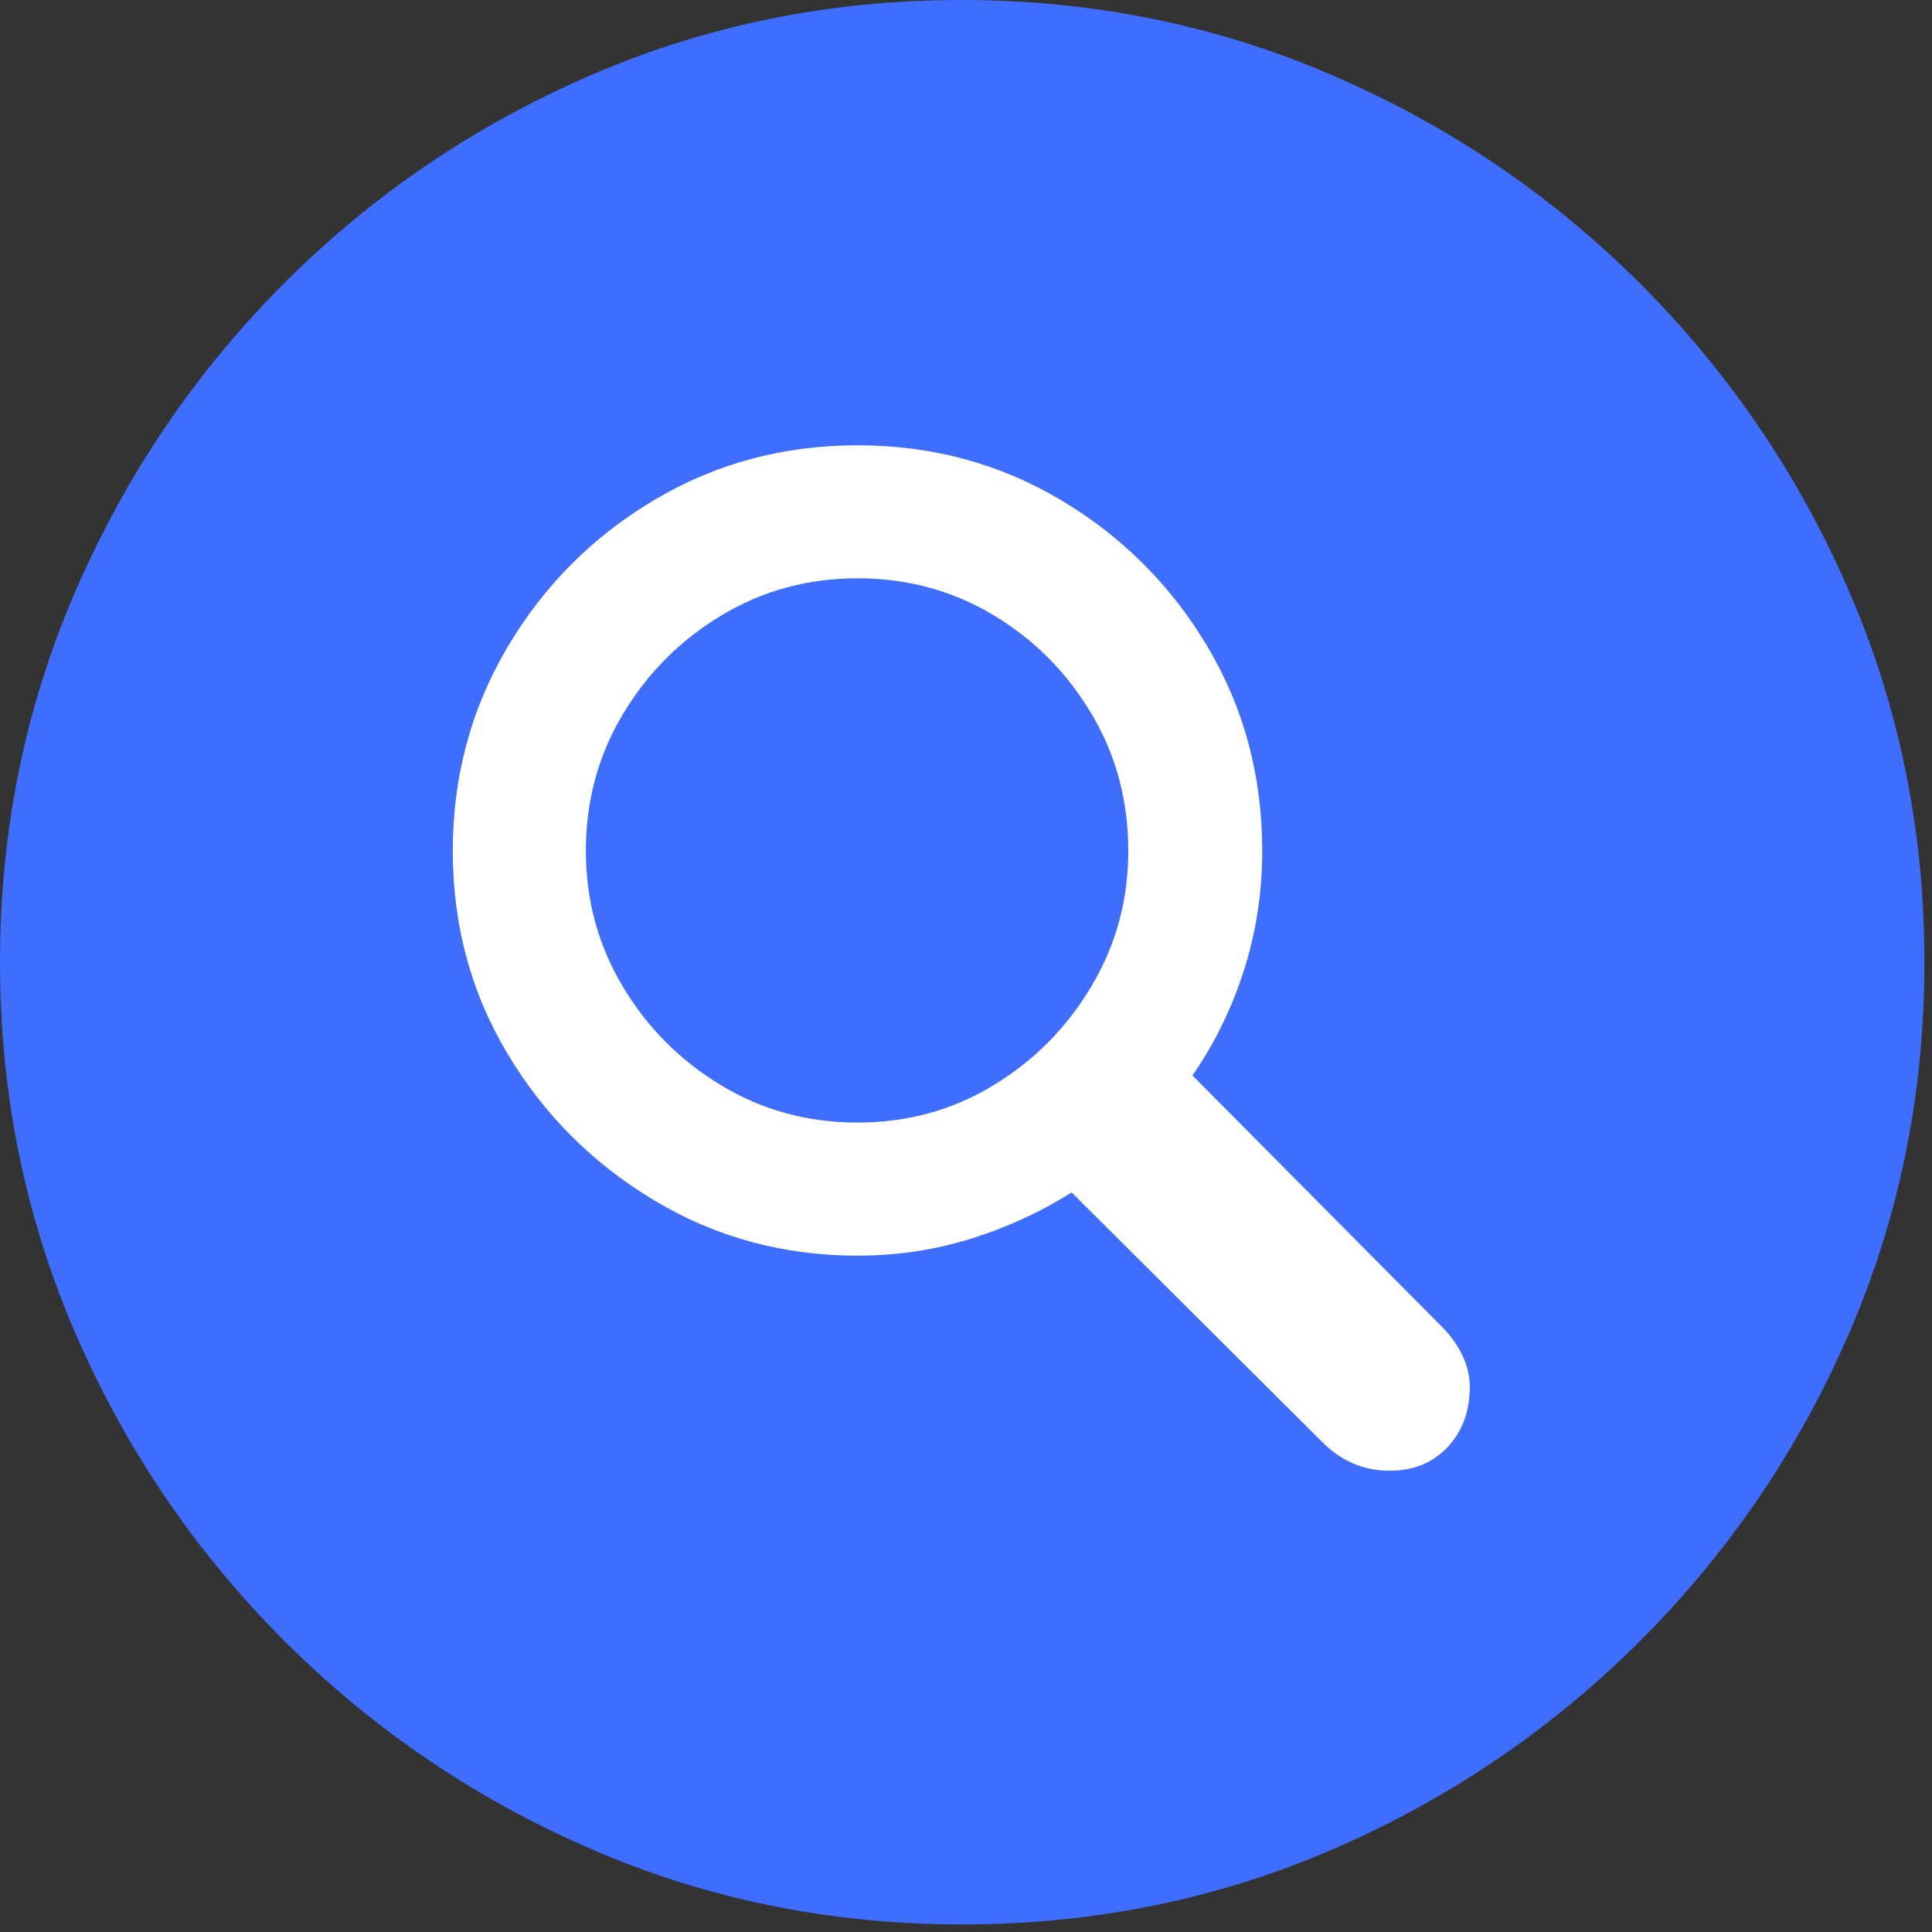 <svg width="25" height="25" viewBox="0 0 25 25" fill="none" xmlns="http://www.w3.org/2000/svg">
<rect x="0" y="0" width="25" height="25" fill="#333333" stroke="none"/>
<g clip-path="url(#clip0_26_336)">
<path d="M12.451 24.902C14.152 24.902 15.753 24.577 17.255 23.926C18.756 23.275 20.081 22.375 21.228 21.228C22.375 20.081 23.275 18.756 23.926 17.255C24.577 15.753 24.902 14.152 24.902 12.451C24.902 10.75 24.577 9.149 23.926 7.648C23.275 6.146 22.375 4.822 21.228 3.674C20.081 2.527 18.754 1.628 17.248 0.977C15.743 0.326 14.14 0 12.439 0C10.738 0 9.137 0.326 7.636 0.977C6.134 1.628 4.812 2.527 3.668 3.674C2.525 4.822 1.628 6.146 0.977 7.648C0.326 9.149 0 10.75 0 12.451C0 14.152 0.326 15.753 0.977 17.255C1.628 18.756 2.527 20.081 3.674 21.228C4.822 22.375 6.146 23.275 7.648 23.926C9.149 24.577 10.75 24.902 12.451 24.902Z" fill="#3F6EFF"/>
<path d="M11.096 16.248C10.136 16.248 9.259 16.009 8.466 15.533C7.672 15.057 7.039 14.425 6.567 13.635C6.095 12.846 5.859 11.971 5.859 11.011C5.859 10.05 6.095 9.172 6.567 8.374C7.039 7.576 7.672 6.942 8.466 6.47C9.259 5.998 10.136 5.762 11.096 5.762C12.056 5.762 12.933 5.998 13.727 6.47C14.52 6.942 15.153 7.574 15.625 8.368C16.097 9.161 16.333 10.042 16.333 11.011C16.333 11.548 16.254 12.065 16.095 12.561C15.936 13.057 15.714 13.509 15.43 13.916L18.665 17.175C18.77 17.281 18.856 17.401 18.921 17.535C18.986 17.67 19.019 17.806 19.019 17.944C19.019 18.262 18.923 18.522 18.732 18.726C18.54 18.929 18.29 19.031 17.981 19.031C17.639 19.031 17.342 18.901 17.09 18.64L13.867 15.43C13.468 15.682 13.035 15.881 12.567 16.028C12.099 16.174 11.609 16.248 11.096 16.248ZM11.096 14.526C11.739 14.526 12.325 14.366 12.854 14.044C13.383 13.723 13.806 13.296 14.123 12.762C14.441 12.229 14.6 11.646 14.6 11.011C14.6 10.36 14.441 9.768 14.123 9.235C13.806 8.702 13.383 8.276 12.854 7.959C12.325 7.642 11.739 7.483 11.096 7.483C10.453 7.483 9.865 7.644 9.332 7.965C8.799 8.287 8.374 8.714 8.057 9.247C7.739 9.78 7.581 10.368 7.581 11.011C7.581 11.646 7.739 12.229 8.057 12.762C8.374 13.296 8.799 13.723 9.332 14.044C9.865 14.366 10.453 14.526 11.096 14.526Z" fill="white"/>
</g>
<defs>
<clipPath id="clip0_26_336">
<rect width="24.902" height="24.915" fill="white"/>
</clipPath>
</defs>
</svg>

